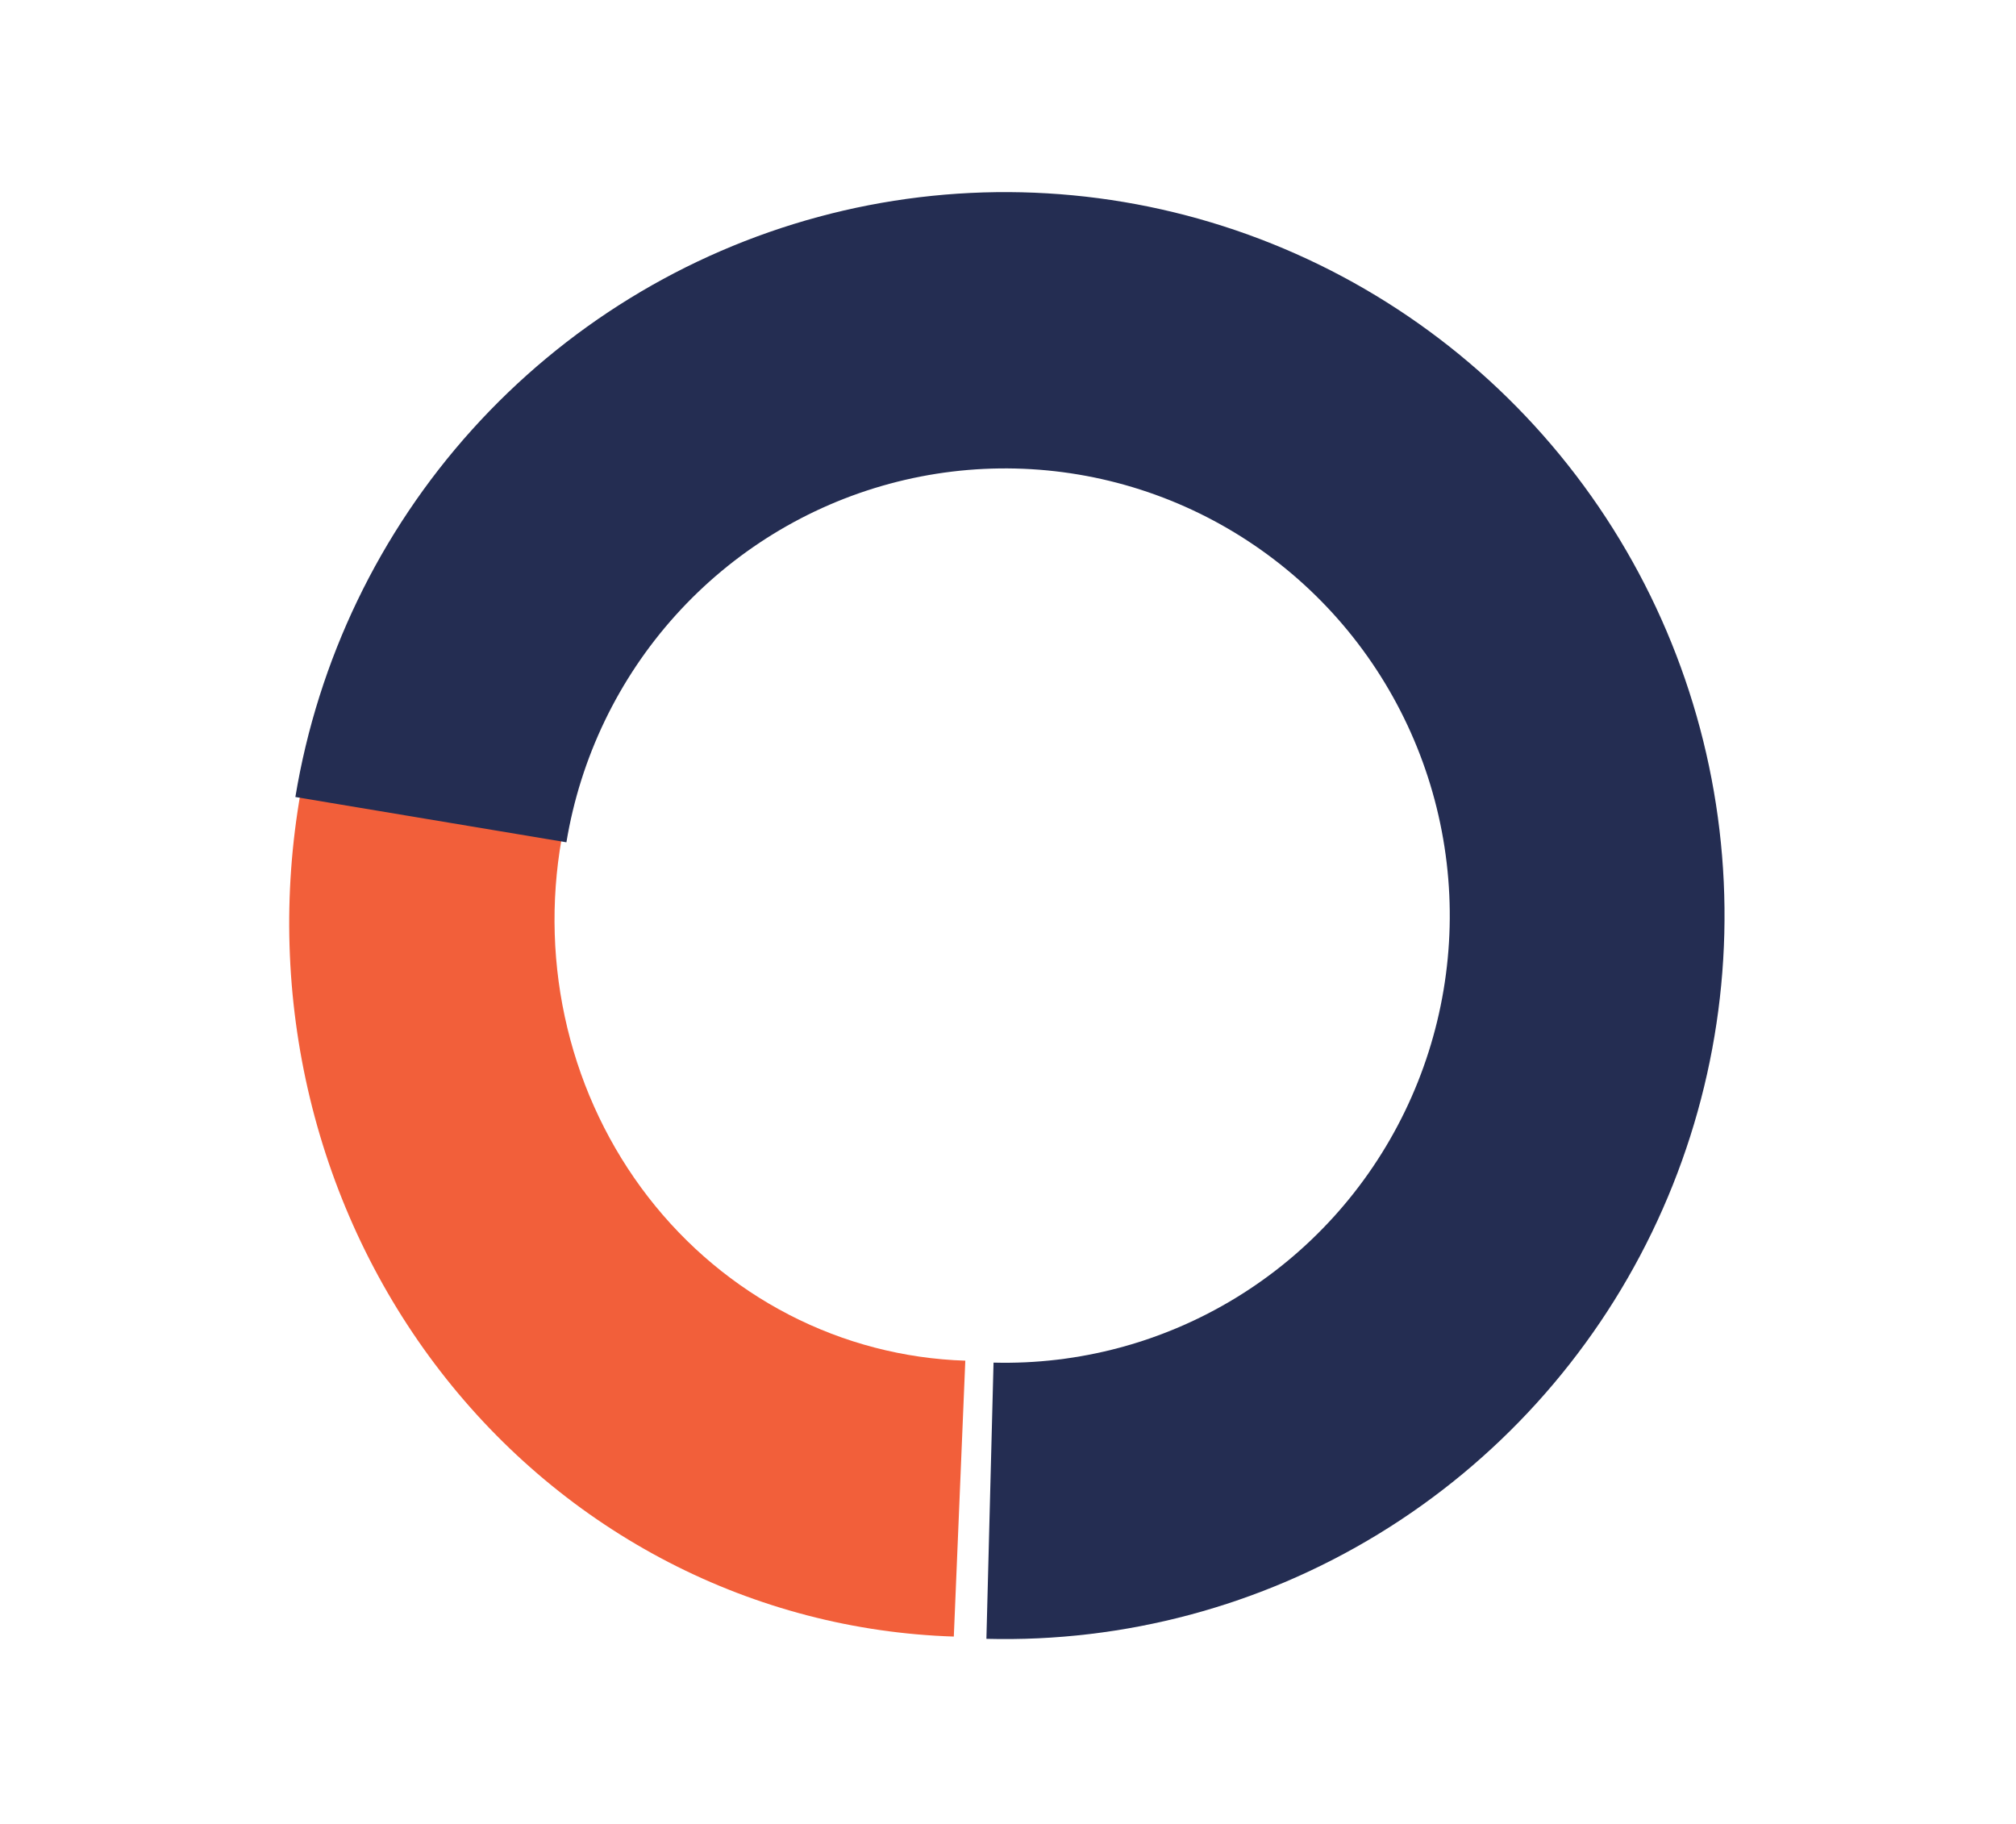 <svg width="242" height="219" viewBox="0 0 242 219" fill="none" xmlns="http://www.w3.org/2000/svg">
<rect width="242" height="219" fill="white"/>
<path d="M36.093 95.105C33.935 107.333 34.317 119.869 37.214 131.865C40.111 143.861 45.455 155.04 52.886 164.646C60.316 174.252 69.661 182.063 80.29 187.551C90.918 193.04 102.582 196.078 114.496 196.461L115.875 163.343C108.511 163.106 101.302 161.228 94.732 157.836C88.163 154.444 82.387 149.616 77.794 143.679C73.201 137.741 69.898 130.832 68.108 123.417C66.317 116.002 66.081 108.254 67.415 100.696L36.093 95.105Z" fill="#F25F3A"/>
<path d="M118.408 196.732C134.973 197.165 151.313 192.796 165.477 184.146C179.641 175.496 191.031 162.931 198.289 147.949C205.547 132.968 208.365 116.203 206.408 99.654C204.451 83.106 197.801 67.474 187.252 54.622C176.703 41.77 162.699 32.242 146.913 27.174C131.127 22.106 114.224 21.713 98.221 26.041C82.219 30.369 67.792 39.236 56.663 51.583C45.534 63.93 38.172 79.236 35.456 95.676L67.992 101.113C69.671 90.951 74.221 81.491 81.1 73.859C87.979 66.227 96.896 60.747 106.787 58.072C116.678 55.397 127.126 55.64 136.883 58.772C146.64 61.905 155.296 67.794 161.816 75.737C168.336 83.681 172.447 93.343 173.656 103.572C174.866 113.8 173.124 124.162 168.638 133.422C164.152 142.682 157.112 150.449 148.357 155.795C139.603 161.141 129.503 163.842 119.264 163.575L118.408 196.732Z" fill="#242D52"/>
</svg>
